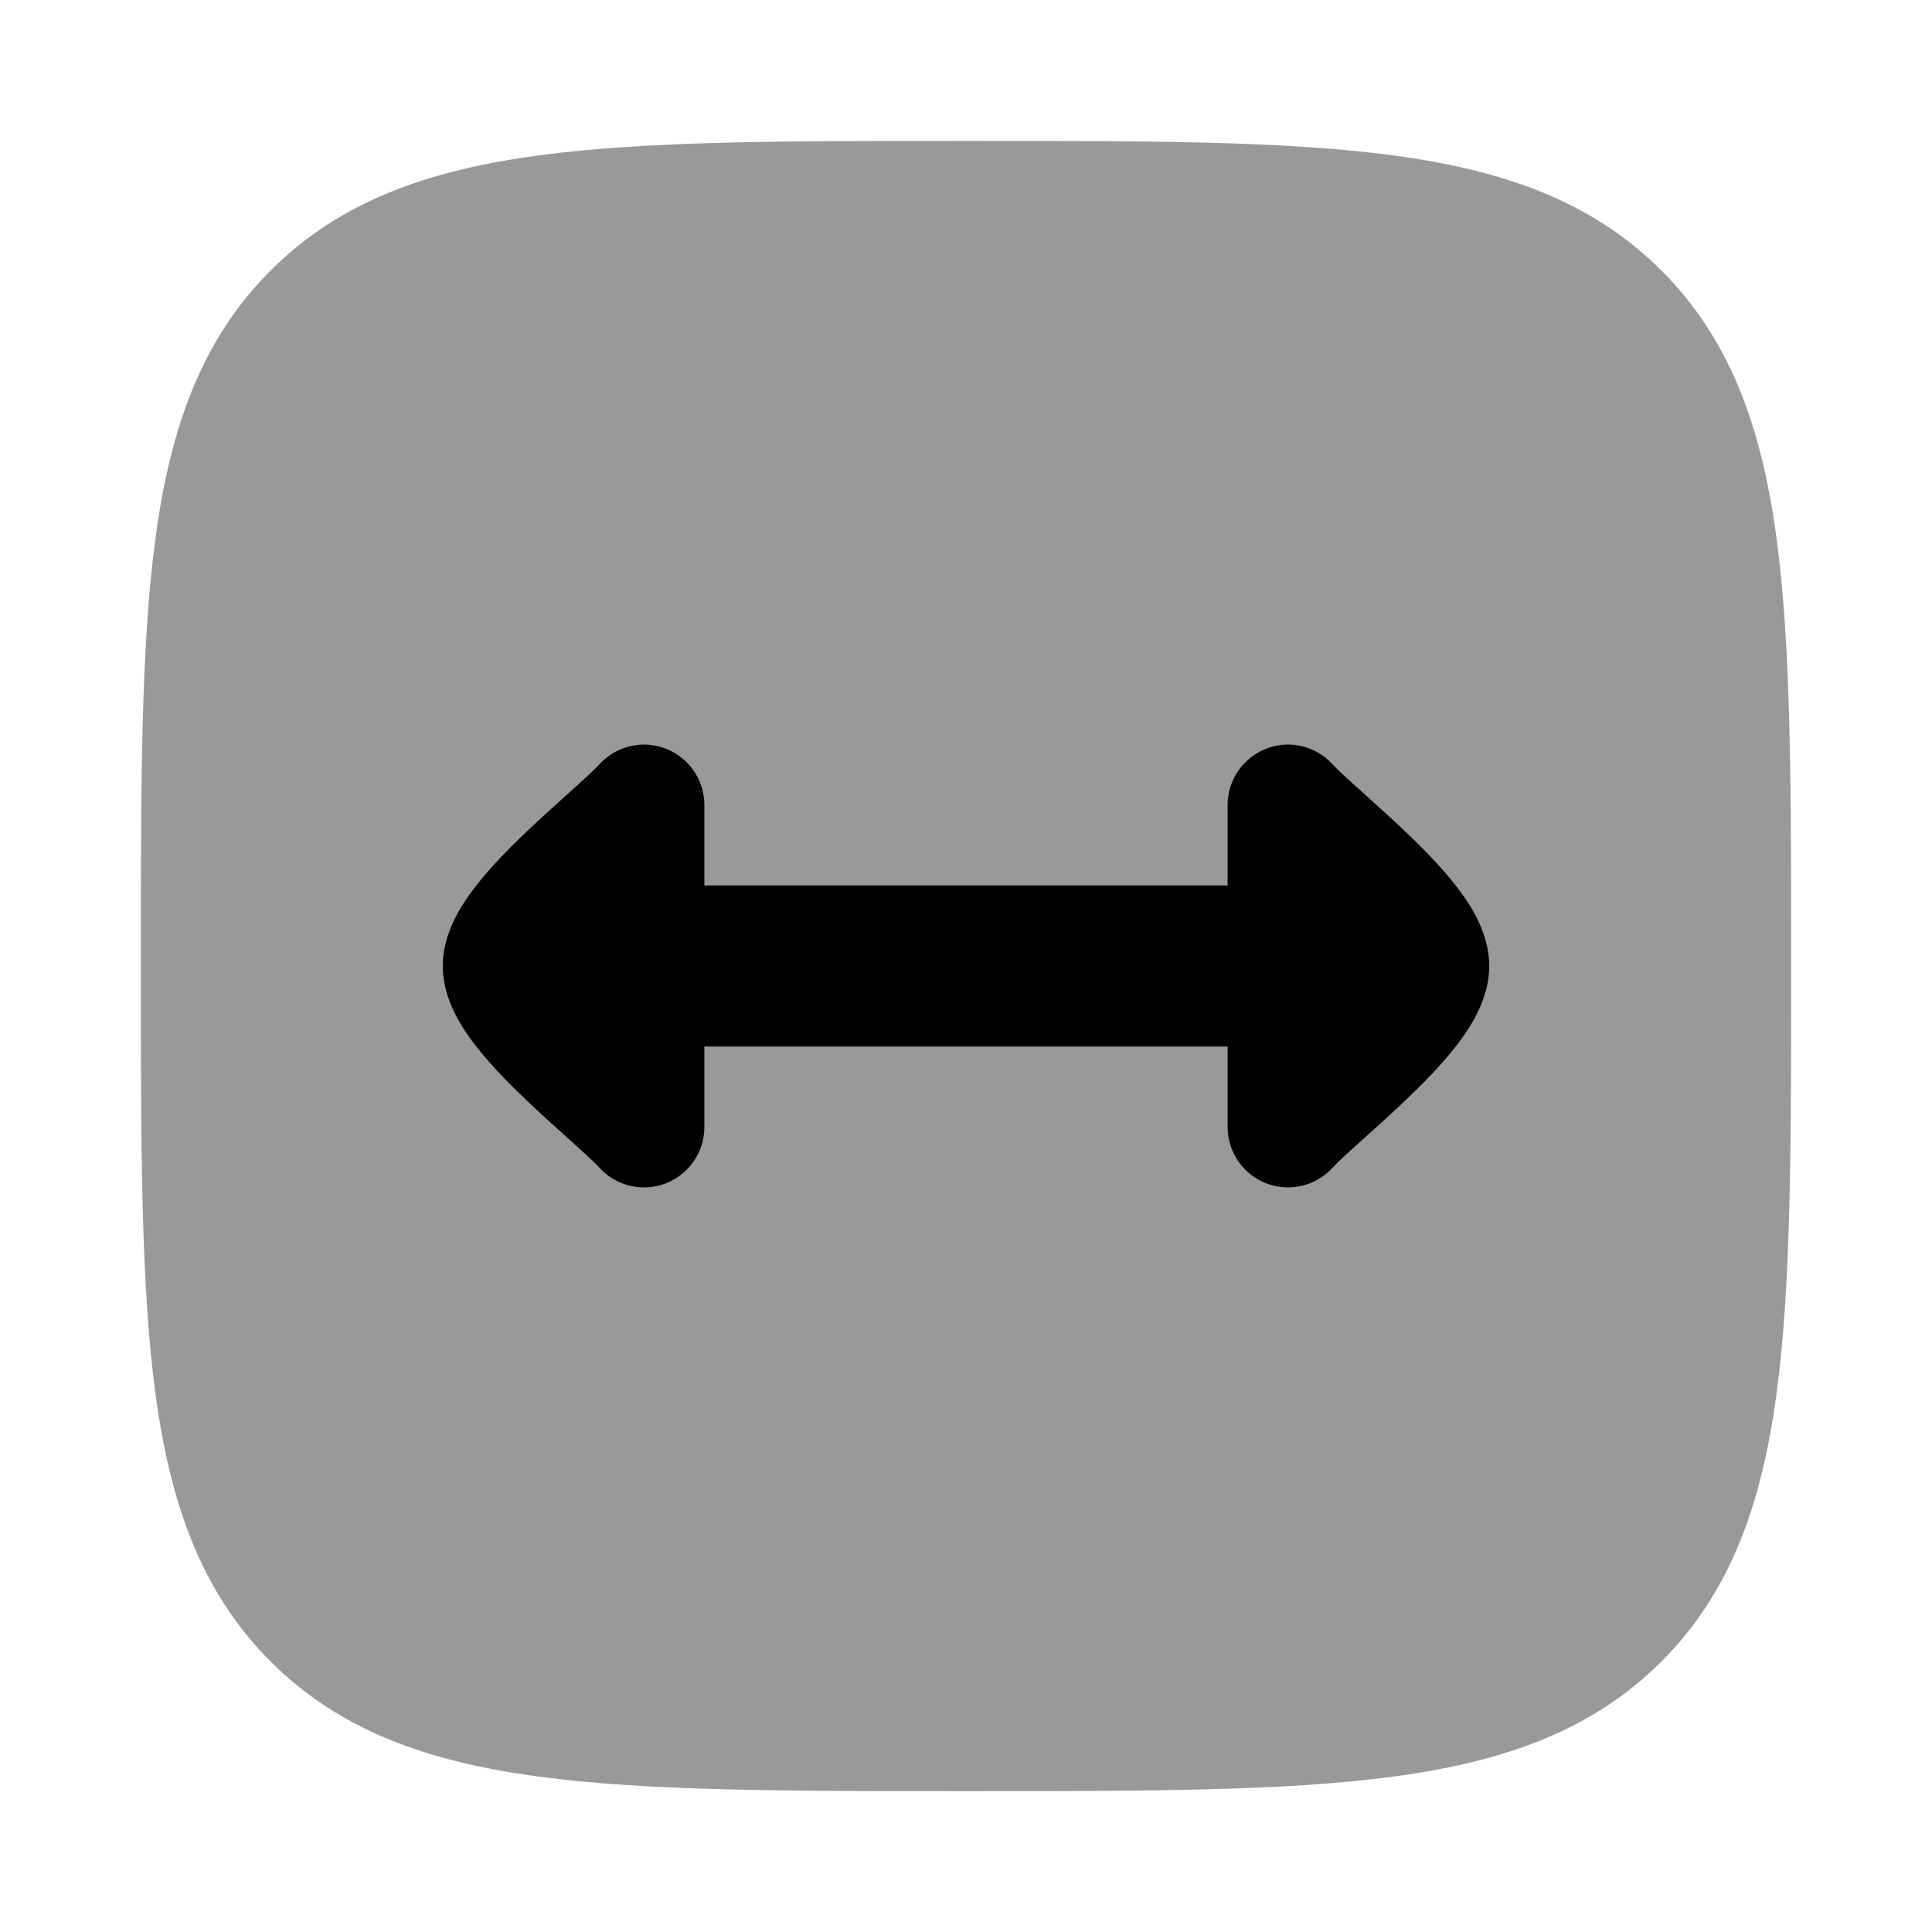 <svg width="24" height="24" viewBox="0 0 24 24" xmlns="http://www.w3.org/2000/svg">
<path opacity="0.4" d="M12.057 1.75C14.248 1.75 15.969 1.75 17.312 1.931C18.689 2.116 19.781 2.503 20.639 3.361C21.497 4.219 21.884 5.311 22.069 6.688C22.25 8.031 22.25 9.752 22.25 11.943V11.943V12.057V12.057C22.25 14.248 22.25 15.969 22.069 17.312C21.884 18.689 21.497 19.781 20.639 20.639C19.781 21.497 18.689 21.884 17.312 22.069C15.969 22.25 14.248 22.25 12.057 22.25H12.057H11.943H11.943C9.752 22.25 8.031 22.25 6.688 22.069C5.311 21.884 4.219 21.497 3.361 20.639C2.503 19.781 2.116 18.689 1.931 17.312C1.75 15.969 1.75 14.248 1.75 12.057V11.943C1.75 9.752 1.75 8.031 1.931 6.688C2.116 5.311 2.503 4.219 3.361 3.361C4.219 2.503 5.311 2.116 6.688 1.931C8.031 1.75 9.752 1.75 11.943 1.75H12.057Z" fill="currentColor"/>
<path d="M15.498 9.443C15.806 9.165 16.28 9.19 16.557 9.498C16.613 9.56 16.731 9.668 16.924 9.841L16.966 9.879C17.135 10.031 17.337 10.212 17.529 10.399C17.736 10.598 17.955 10.827 18.128 11.058C18.274 11.254 18.5 11.597 18.5 12C18.5 12.403 18.274 12.746 18.128 12.942C17.955 13.173 17.736 13.402 17.529 13.601C17.337 13.788 17.135 13.969 16.966 14.121L16.924 14.159C16.731 14.332 16.613 14.44 16.557 14.502C16.28 14.81 15.806 14.835 15.498 14.557C15.334 14.409 15.25 14.205 15.25 14L15.25 13H8.75L8.75 14C8.75 14.205 8.666 14.409 8.502 14.557C8.194 14.835 7.72 14.81 7.443 14.502C7.387 14.44 7.269 14.332 7.076 14.159L7.034 14.121C6.865 13.969 6.663 13.788 6.471 13.601C6.264 13.402 6.045 13.173 5.872 12.942C5.726 12.746 5.5 12.403 5.5 12C5.5 11.597 5.726 11.254 5.872 11.058C6.045 10.827 6.264 10.598 6.471 10.399C6.663 10.212 6.865 10.031 7.034 9.879L7.076 9.841C7.269 9.668 7.387 9.56 7.443 9.498C7.72 9.19 8.194 9.165 8.502 9.443C8.666 9.591 8.75 9.795 8.75 10L8.75 11H15.25L15.25 10C15.25 9.795 15.334 9.591 15.498 9.443Z" fill="currentColor"/>
</svg>
